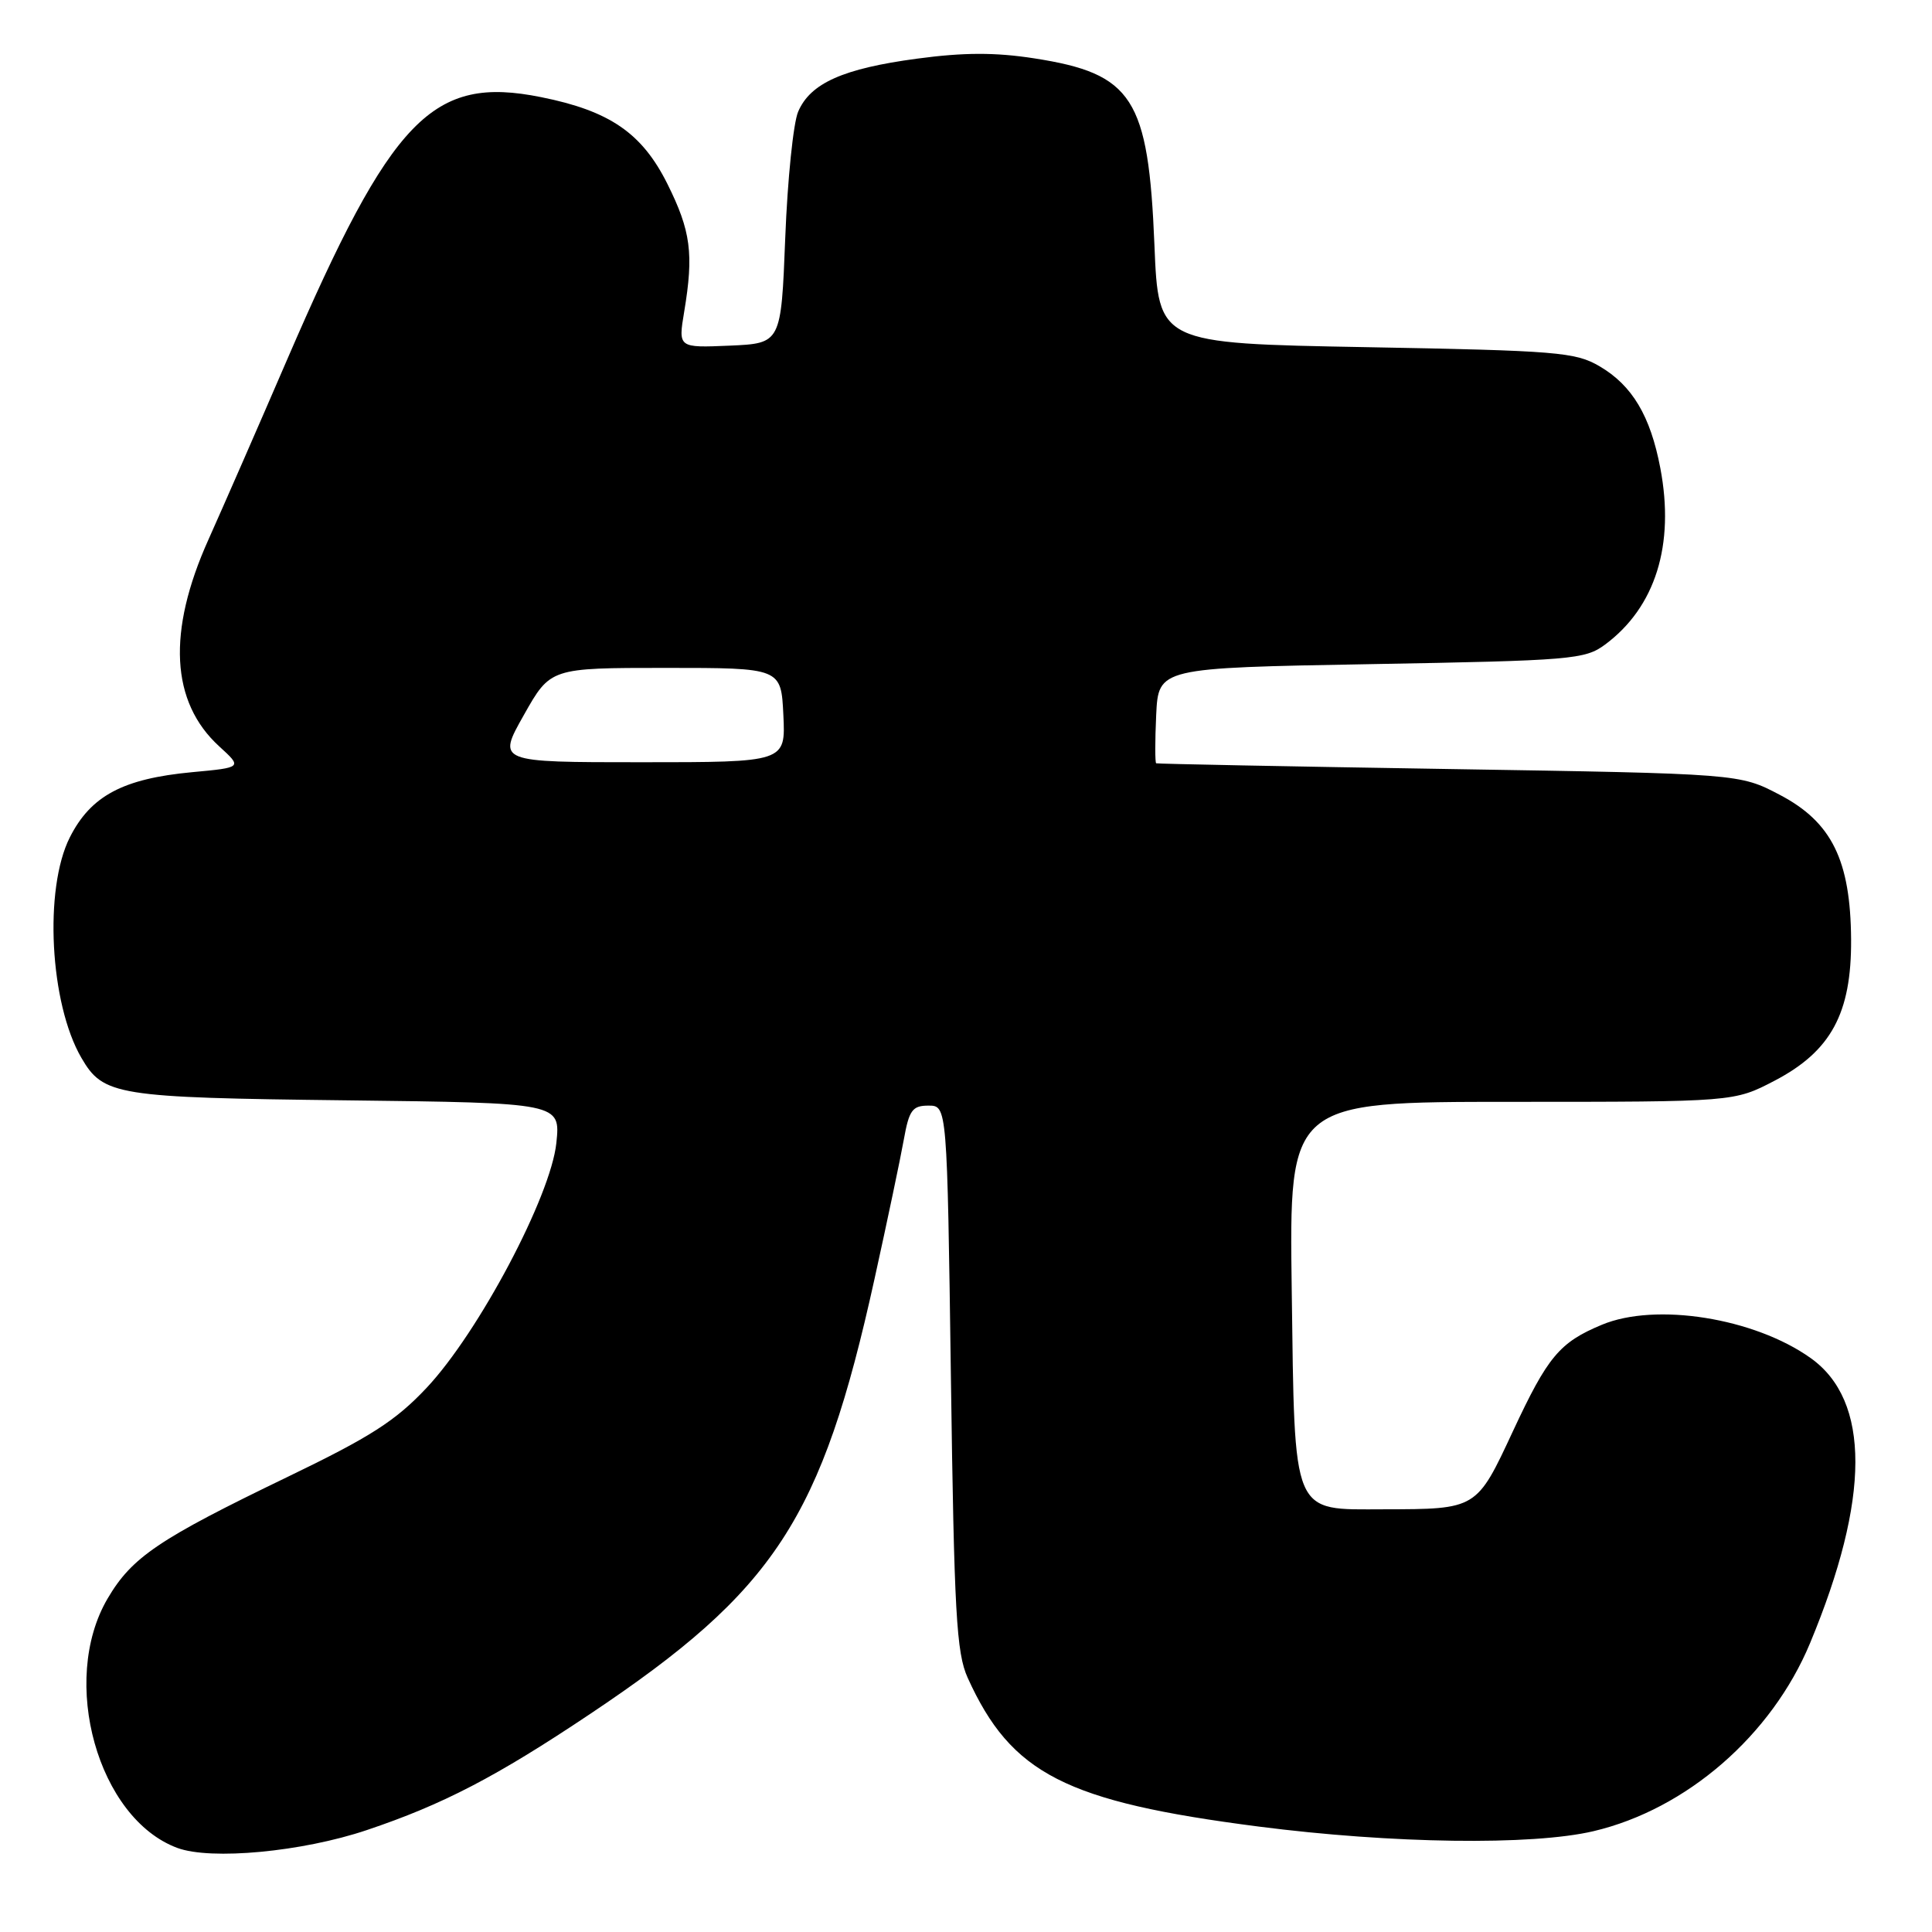 <?xml version="1.0" encoding="UTF-8" standalone="no"?>
<!DOCTYPE svg PUBLIC "-//W3C//DTD SVG 1.1//EN" "http://www.w3.org/Graphics/SVG/1.1/DTD/svg11.dtd" >
<svg xmlns="http://www.w3.org/2000/svg" xmlns:xlink="http://www.w3.org/1999/xlink" version="1.1" viewBox="0 0 256 256">
 <g >
 <path fill="currentColor"
d=" M 48.59 242.50 C 58.66 239.12 65.73 235.45 78.19 227.11 C 102.71 210.72 108.86 201.31 115.87 169.50 C 117.57 161.80 119.32 153.47 119.76 151.00 C 120.46 147.10 120.89 146.50 123.03 146.50 C 125.50 146.50 125.50 146.50 126.00 182.50 C 126.43 213.72 126.73 219.01 128.22 222.31 C 133.99 235.05 141.18 238.73 166.79 242.03 C 184.42 244.30 203.00 244.56 211.15 242.64 C 223.47 239.74 234.76 229.94 239.84 217.73 C 247.82 198.56 247.85 185.59 239.92 179.95 C 232.47 174.64 219.40 172.55 212.25 175.54 C 206.64 177.88 205.09 179.74 200.49 189.60 C 195.65 200.00 195.71 199.97 183.40 199.99 C 171.07 200.01 171.57 201.20 171.16 170.90 C 170.82 146.00 170.82 146.00 200.30 146.00 C 229.77 146.00 229.77 146.00 235.14 143.20 C 242.61 139.30 245.34 134.27 245.28 124.50 C 245.21 113.99 242.72 108.93 235.83 105.32 C 230.50 102.52 230.50 102.52 192.00 101.90 C 170.82 101.56 153.37 101.22 153.20 101.14 C 153.04 101.06 153.04 98.19 153.20 94.75 C 153.50 88.50 153.50 88.50 181.68 88.00 C 208.28 87.53 210.02 87.38 212.68 85.41 C 219.35 80.46 221.94 72.20 220.00 62.02 C 218.69 55.12 216.28 51.07 211.96 48.54 C 208.77 46.66 206.34 46.46 181.00 46.00 C 153.50 45.50 153.50 45.50 152.97 32.50 C 152.17 12.96 150.11 9.76 137.03 7.73 C 131.87 6.93 127.70 6.94 121.53 7.77 C 111.73 9.08 107.37 11.02 105.76 14.80 C 105.12 16.28 104.35 23.80 104.05 31.50 C 103.50 45.50 103.50 45.50 96.68 45.80 C 89.86 46.09 89.86 46.09 90.66 41.30 C 91.94 33.62 91.54 30.60 88.43 24.36 C 85.07 17.63 80.79 14.69 71.69 12.87 C 57.29 9.97 51.92 15.53 38.05 47.64 C 34.29 56.36 29.59 67.10 27.62 71.50 C 22.13 83.71 22.62 93.03 29.05 98.90 C 32.12 101.70 32.12 101.70 25.44 102.32 C 16.29 103.18 12.03 105.45 9.25 110.96 C 5.80 117.80 6.60 132.97 10.78 140.16 C 13.69 145.17 15.37 145.44 45.88 145.80 C 74.27 146.14 74.27 146.14 73.72 151.45 C 72.99 158.50 63.44 176.53 56.55 183.87 C 52.41 188.28 49.09 190.40 38.10 195.70 C 20.98 203.96 17.48 206.33 14.25 211.83 C 7.87 222.72 12.98 240.96 23.50 244.86 C 27.95 246.51 40.03 245.38 48.59 242.50 Z  M 69.41 94.75 C 72.93 88.50 72.93 88.50 88.21 88.50 C 103.50 88.50 103.50 88.50 103.80 94.75 C 104.10 101.00 104.10 101.00 84.99 101.00 C 65.88 101.00 65.88 101.00 69.41 94.75 Z "/>
</g>
</svg>